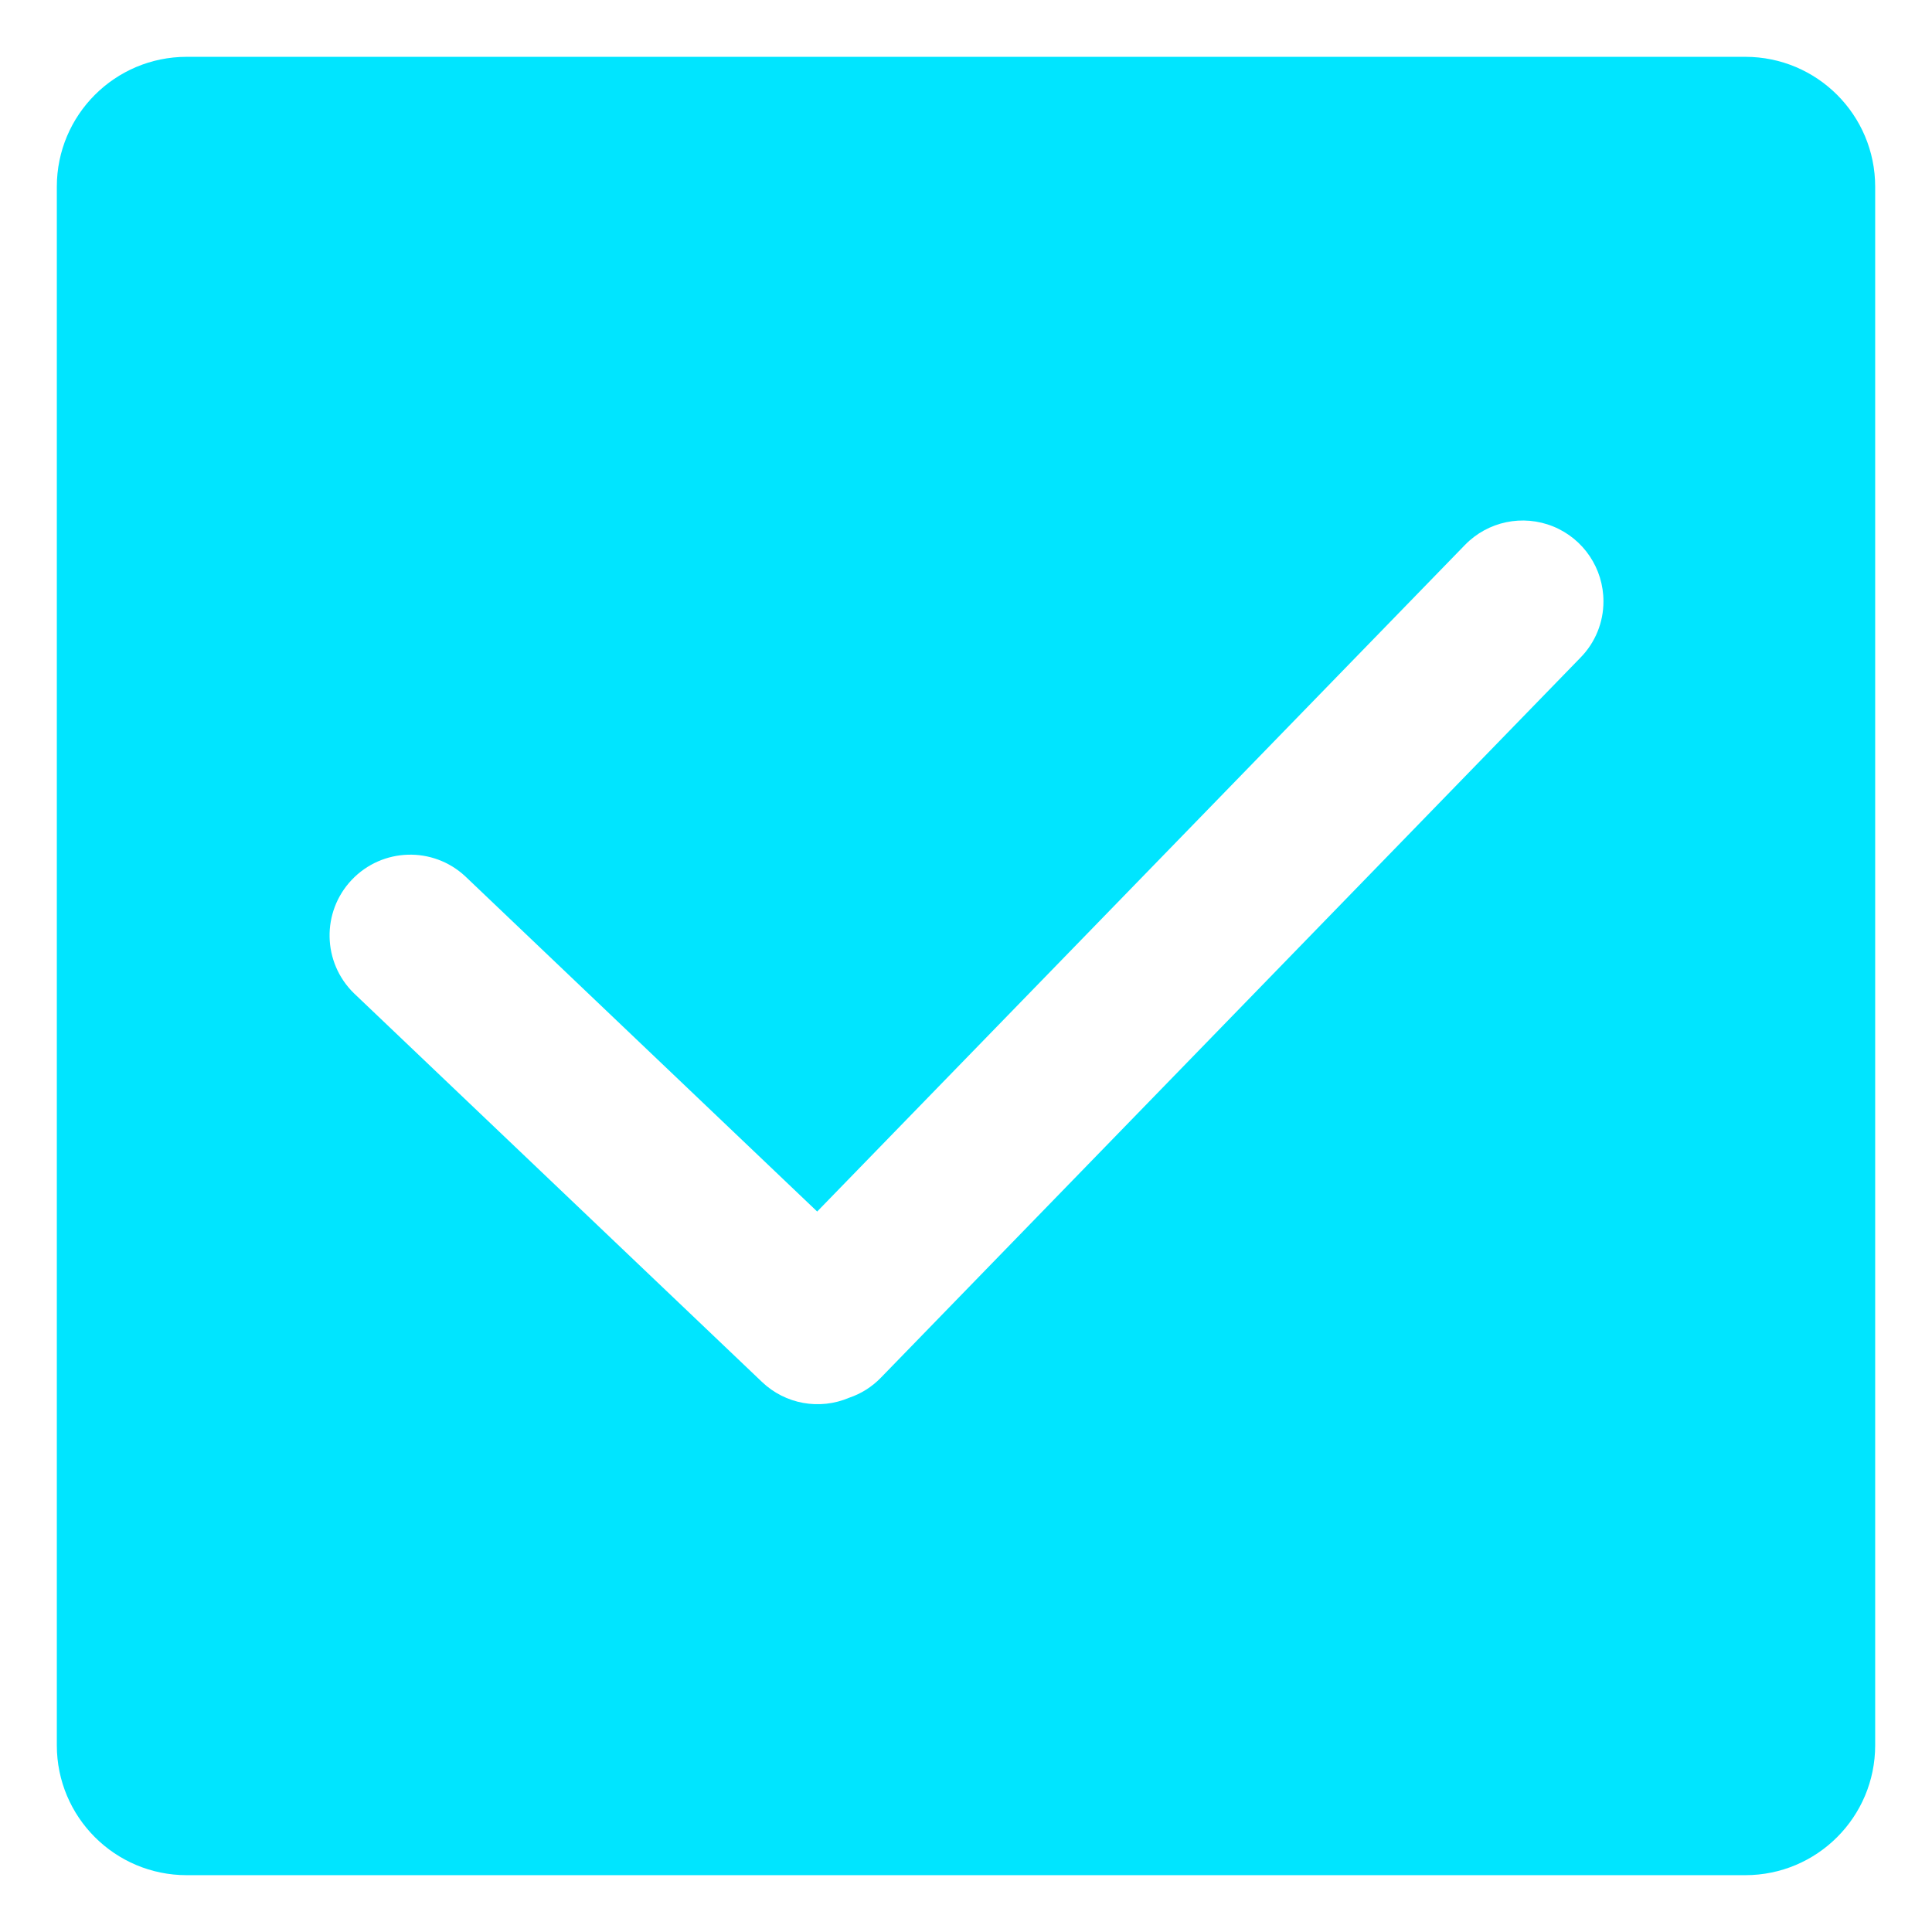 <?xml version="1.0" encoding="UTF-8"?>
<svg width="34px" height="34px" viewBox="0 0 34 34" version="1.1" xmlns="http://www.w3.org/2000/svg" xmlns:xlink="http://www.w3.org/1999/xlink">
    <!-- Generator: Sketch 52.4 (67378) - http://www.bohemiancoding.com/sketch -->
    <title>形状 copy 5</title>
    <desc>Created with Sketch.</desc>
    <g id="页面-1" stroke="none" stroke-width="1" fill="none" fill-rule="evenodd">
        <g id="监控来源" transform="translate(-1536, -397)" fill="#00E5FF" fill-rule="nonzero">
            <g id="dagou-3-copy" transform="translate(1536, 397)">
                <path d="M30.714,1 L3.286,1 C2.023,1 1,2.023 1,3.286 L1,30.714 C1,31.977 2.023,33 3.286,33 L30.714,33 C31.977,33 33,31.977 33,30.714 L33,3.286 C33,2.023 31.977,1 30.714,1 Z M27.816,11.571 L15.501,24.246 C15.346,24.406 15.155,24.527 14.944,24.598 C14.423,24.82 13.82,24.711 13.411,24.321 L6.23,17.481 C5.672,16.938 5.655,16.047 6.191,15.483 C6.728,14.918 7.618,14.891 8.188,15.422 L14.381,21.321 L25.781,9.59 C26.184,9.175 26.798,9.047 27.334,9.265 C27.869,9.483 28.219,10.005 28.218,10.583 C28.219,10.953 28.074,11.307 27.816,11.571 L27.816,11.571 Z" id="形状-copy-5"></path>
            </g>
        </g>
    </g>
</svg>